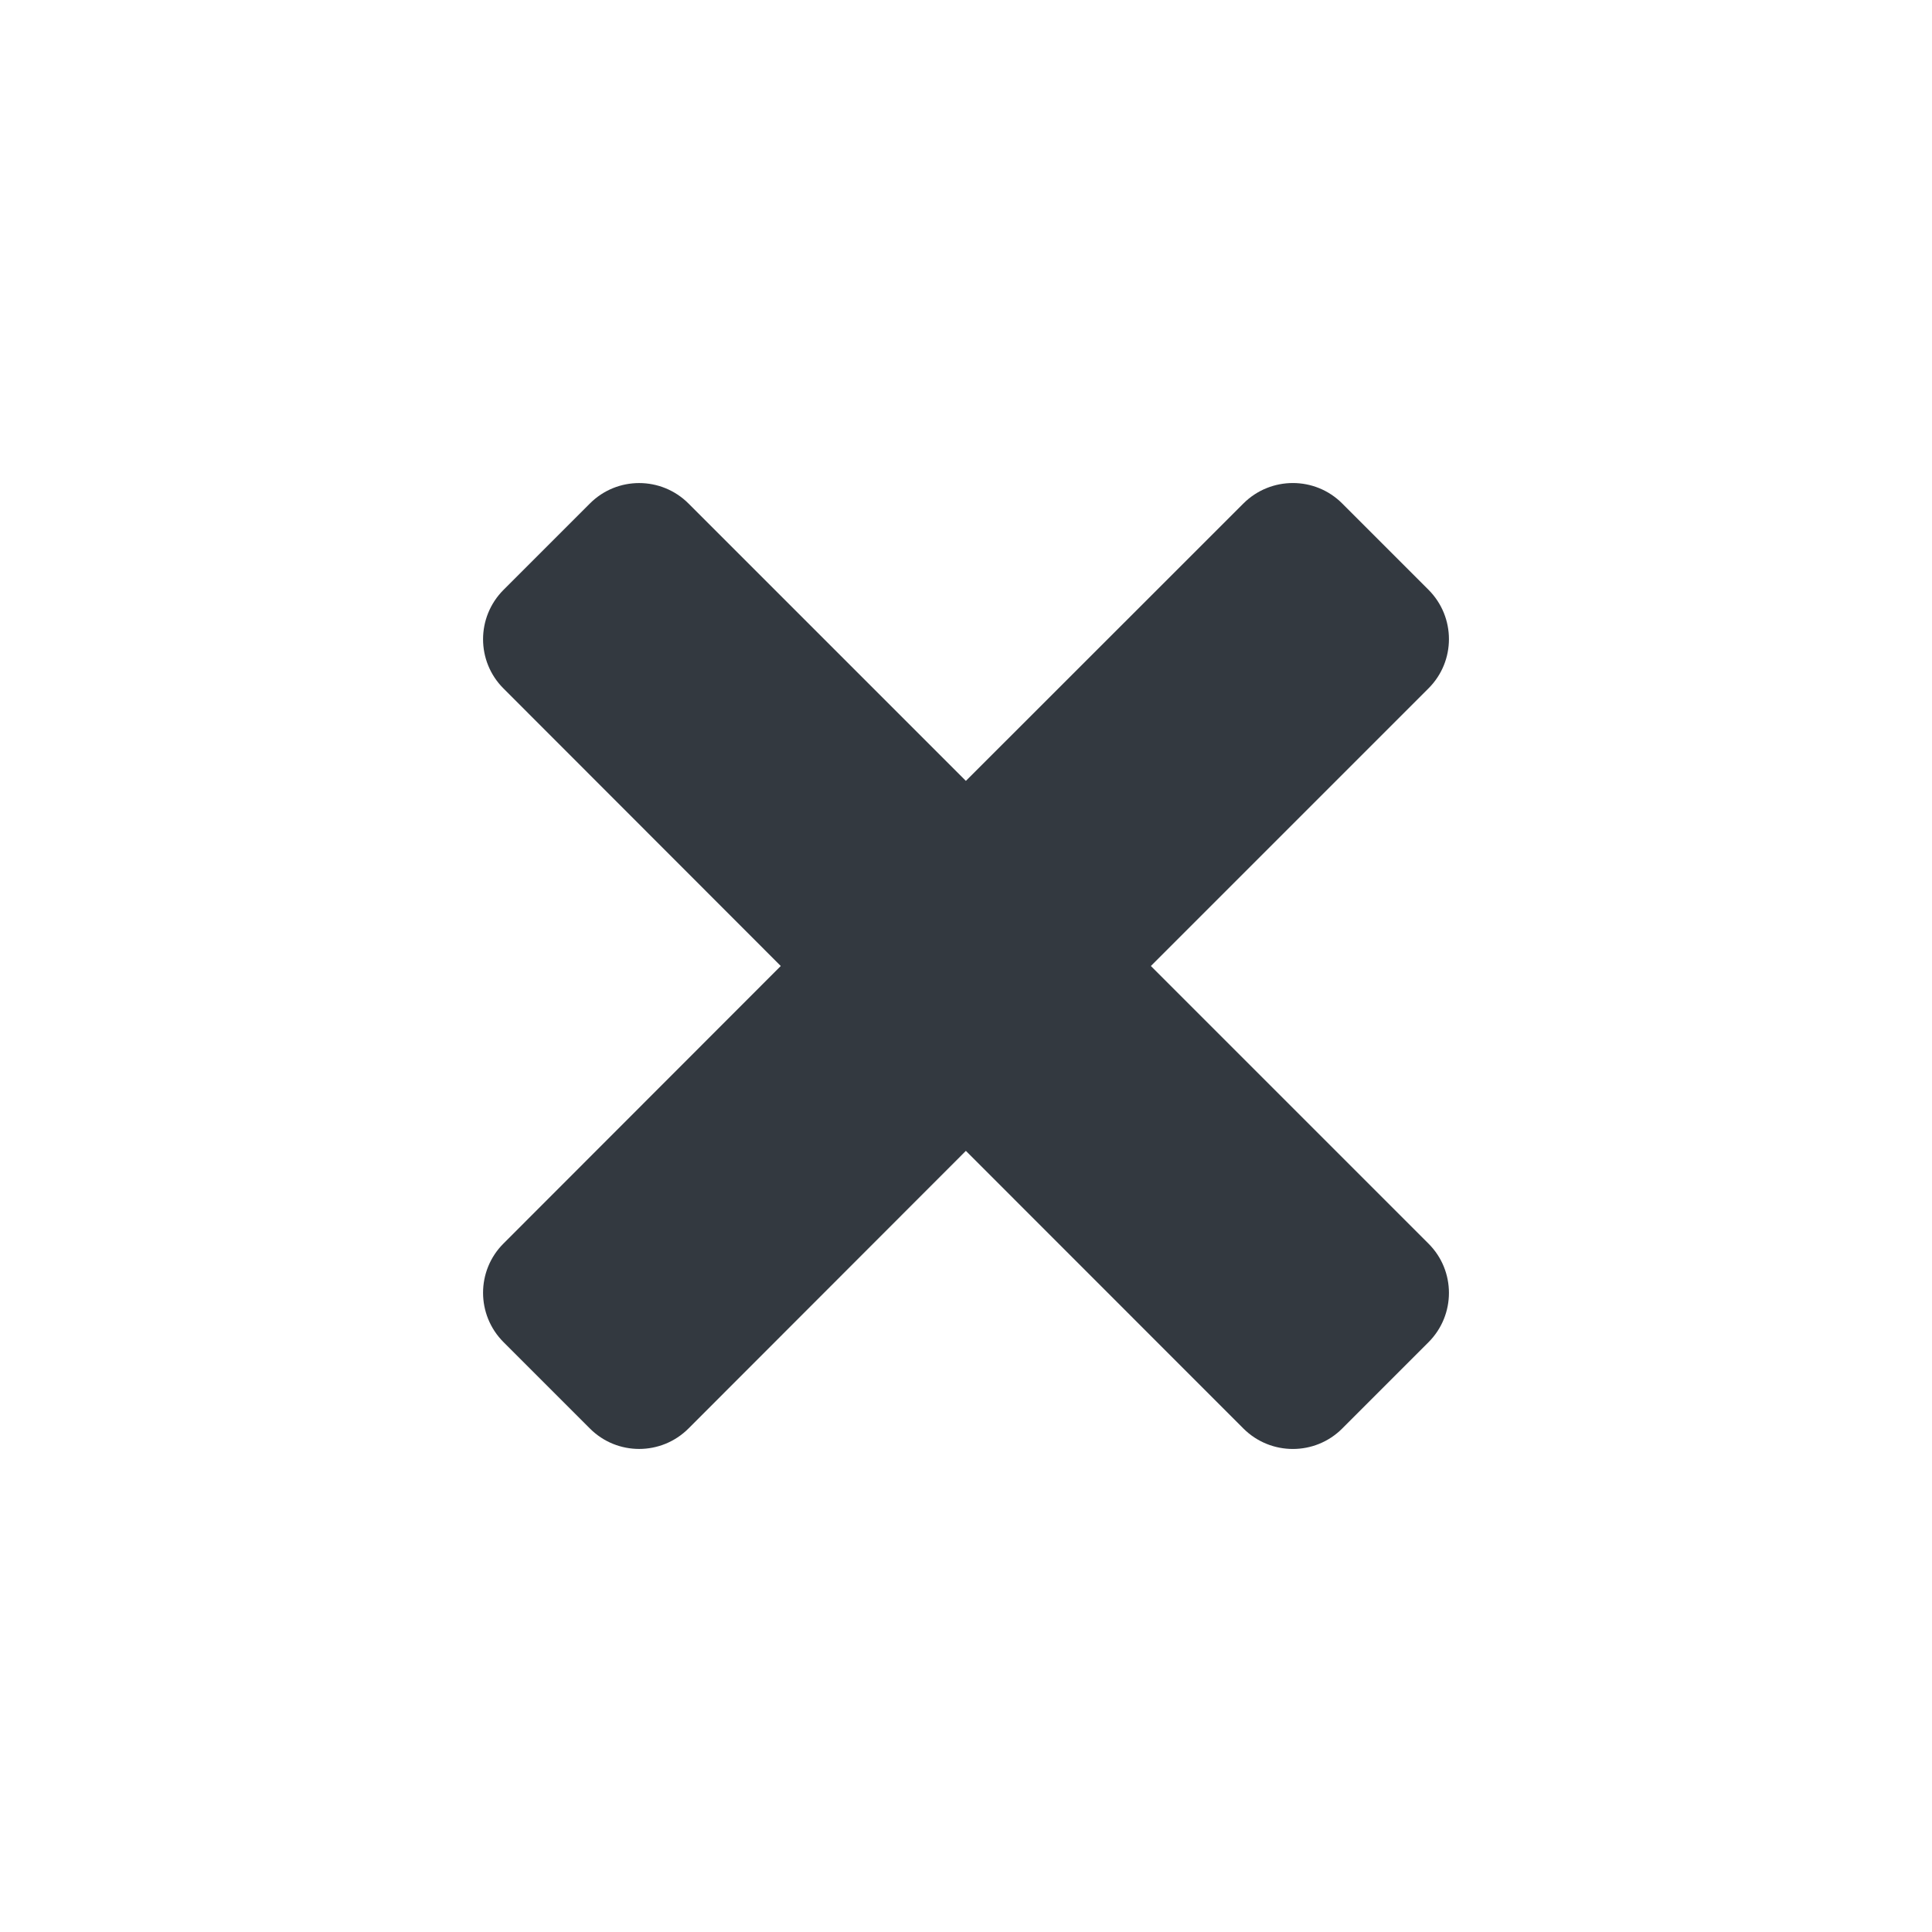 <svg data-v-947909ac="" xmlns="http://www.w3.org/2000/svg" width="16" height="16" viewBox="0 0 16 16" fill="none" class="close-icon"><path data-v-947909ac="" d="M11.115 4.169L11.83 4.884C12.056 5.11 12.056 5.476 11.83 5.701L9.531 8L11.83 10.299C12.056 10.524 12.056 10.89 11.83 11.116L11.115 11.831C10.89 12.056 10.524 12.056 10.298 11.831L7.999 9.531L5.702 11.83C5.476 12.056 5.11 12.056 4.885 11.83L4.17 11.115C3.944 10.889 3.944 10.523 4.17 10.298L6.466 8L4.17 5.702C3.944 5.477 3.944 5.111 4.17 4.885L4.885 4.17C5.11 3.944 5.476 3.944 5.702 4.17L7.999 6.467L10.298 4.169C10.524 3.944 10.89 3.944 11.115 4.169Z" fill="#333940"></path></svg>
